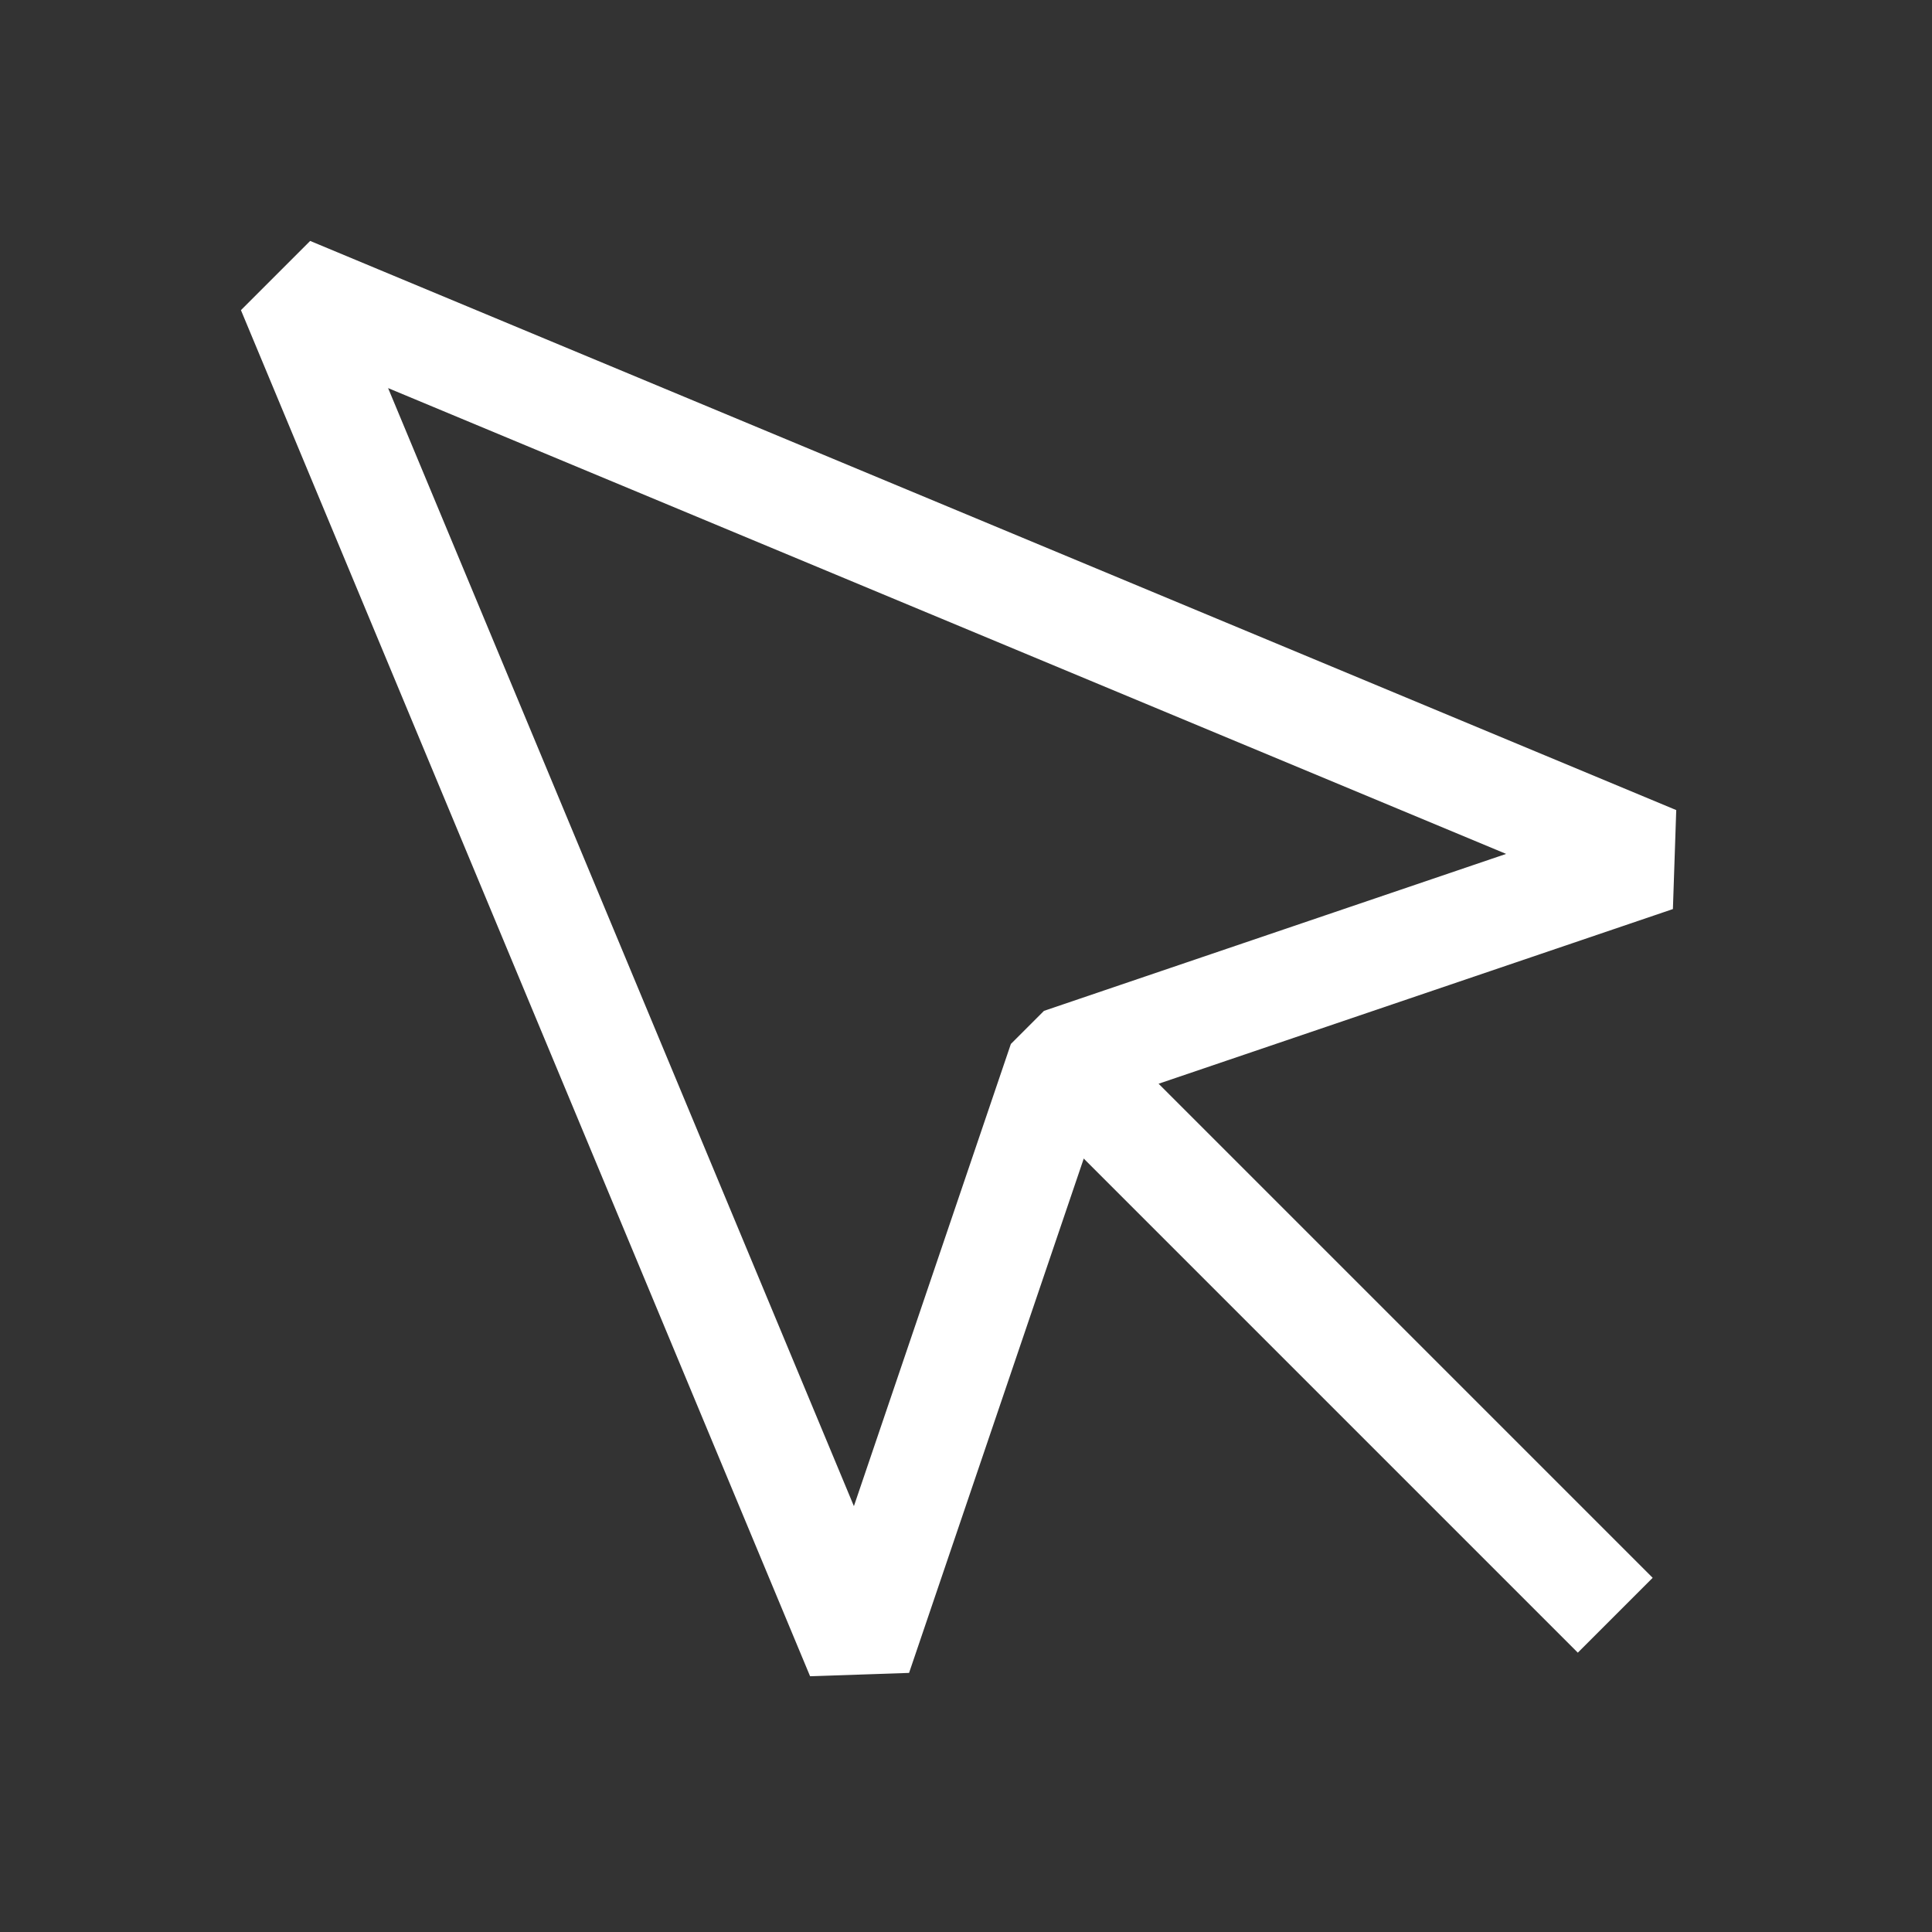 <svg width="73" height="73" viewBox="0 0 73 73" fill="none" xmlns="http://www.w3.org/2000/svg">
<rect x="0" y="0" width="73" height="73" fill="#333333" stroke="none"/>
<path d="M10.95 10.95L32.455 62.567L40.089 40.089L62.567 32.455L10.95 10.95Z" stroke="white" stroke-width="4" stroke-linecap="square" stroke-linejoin="bevel"/>
<path d="M41.367 41.367L59.617 59.617" stroke="white" stroke-width="4" stroke-linecap="square" stroke-linejoin="bevel"/>
</svg>
